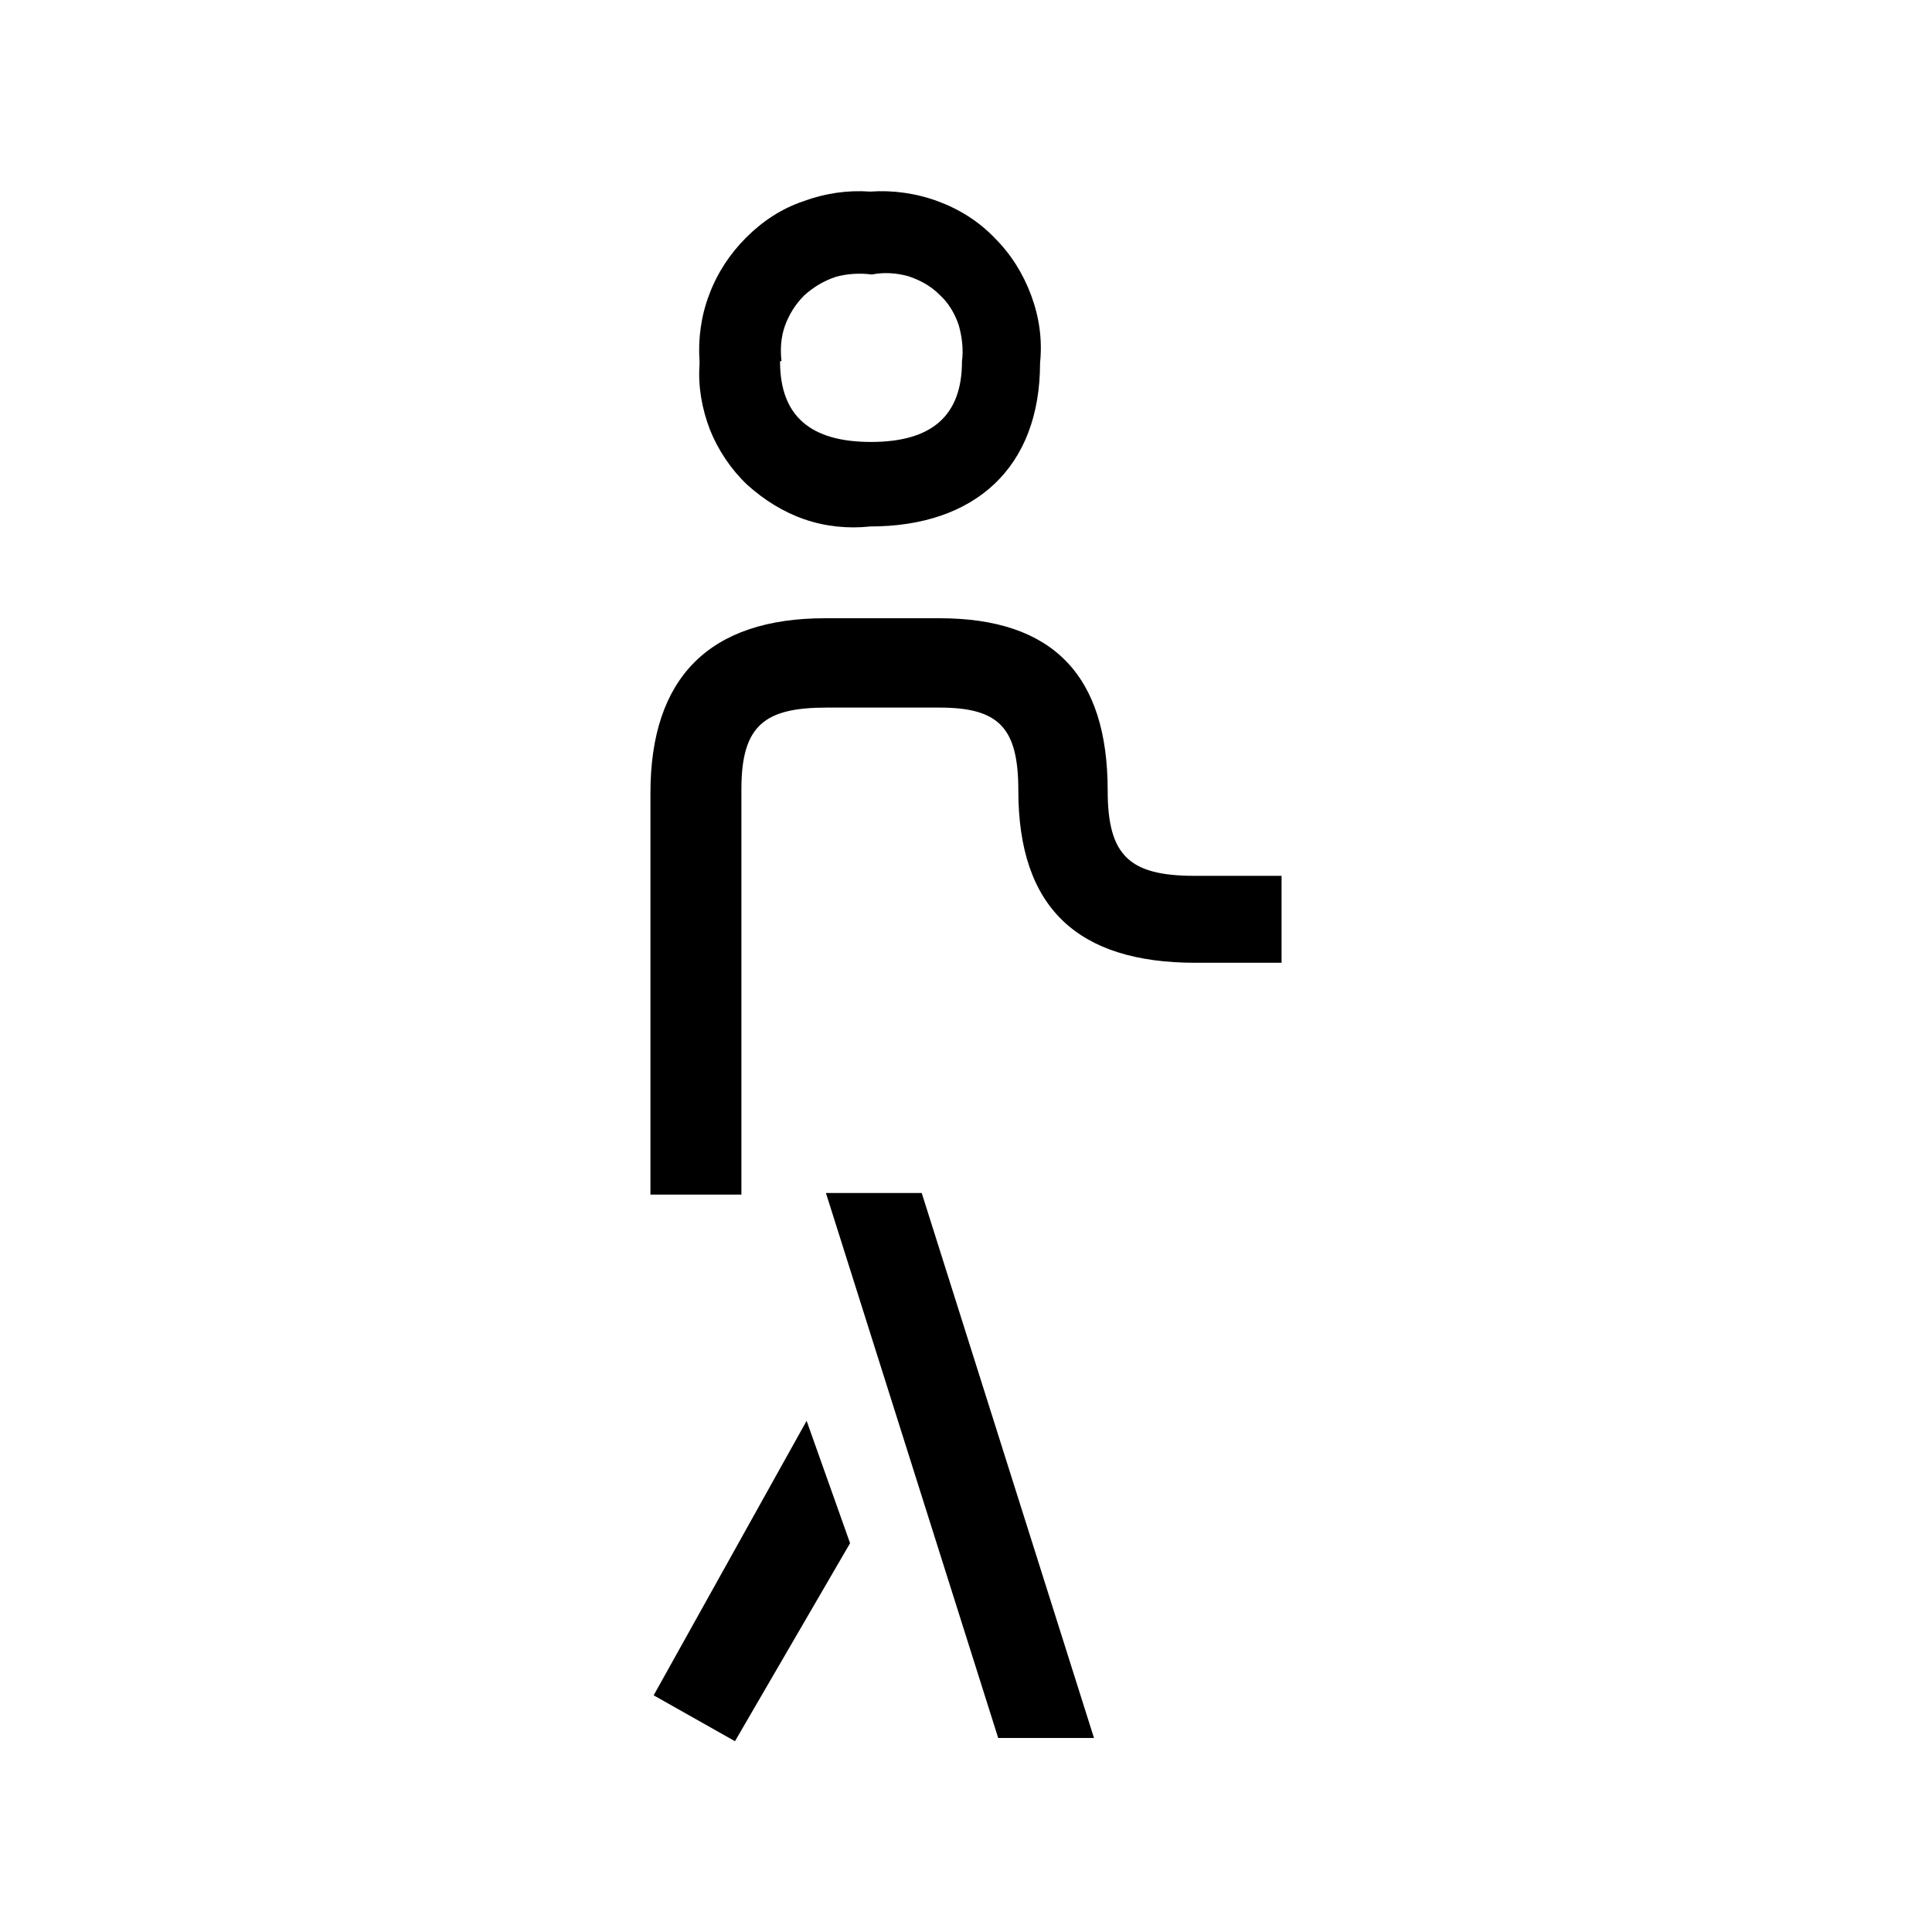<?xml version="1.0" encoding="UTF-8"?><svg xmlns="http://www.w3.org/2000/svg" width="24" height="24" viewBox="0 0 24 24"><defs><style>.c{fill:none;}</style></defs><g id="a"><rect class="c" width="24" height="24"/></g><g id="b"><path d="M10.27,8.79c-.76,0-1.06,.21-1.06,1.01v5.04h-1.13v-4.99c0-1.43,.73-2.17,2.17-2.17h1.42c1.41,0,2.09,.71,2.09,2.14,0,.81,.27,1.06,1.08,1.06h1.08v1.08h-1.07c-1.46,0-2.2-.68-2.2-2.14,0-.78-.24-1.03-.98-1.03h-1.4Zm.29,10.38l-1.43,2.46-1.01-.57,1.9-3.41,.54,1.52Zm-1.87-14.68c-.02-.28,.02-.57,.12-.83,.1-.27,.26-.51,.46-.71,.2-.2,.44-.36,.71-.45,.27-.1,.55-.14,.83-.12,.28-.02,.57,.02,.84,.12,.27,.1,.51,.25,.71,.46,.2,.2,.35,.44,.45,.71,.1,.27,.14,.55,.11,.84,0,1.3-.81,2.03-2.11,2.03-.28,.03-.56,0-.82-.09-.26-.09-.5-.24-.71-.43-.2-.19-.36-.43-.46-.68-.1-.26-.15-.54-.13-.81v-.02Zm1,0c0,.68,.38,1,1.13,1s1.13-.32,1.13-1c.02-.15,0-.31-.04-.45-.05-.15-.13-.28-.24-.38-.11-.11-.24-.18-.39-.23-.15-.04-.3-.05-.45-.02-.15-.02-.31-.01-.45,.03-.15,.05-.28,.13-.39,.23-.11,.11-.19,.24-.24,.38-.05,.14-.06,.3-.04,.45v-.02Zm2.71,17.1l-2.14-6.77h1.19l2.14,6.77h-1.19Z"/></g></svg>